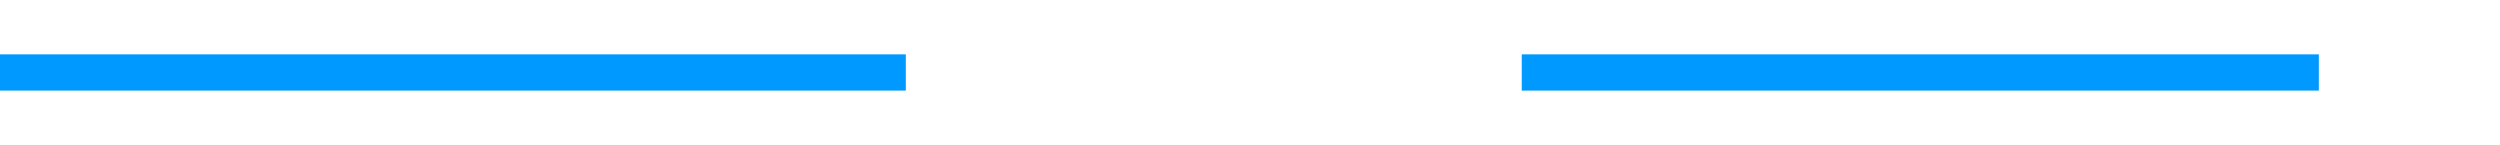 ﻿<?xml version="1.0" encoding="utf-8"?>
<svg version="1.1" width="138px" height="8px" viewBox="688 404  138 8" xmlns:xlink="http://www.w3.org/1999/xlink" xmlns="http://www.w3.org/2000/svg">
  <defs>
    <mask fill="white" id="clip432">
      <path d="M 738 394  L 772 394  L 772 422  L 738 422  Z M 688 394  L 830 394  L 830 422  L 688 422  Z " fill-rule="evenodd" />
    </mask>
  </defs>
  <path d="M 738 408  L 688 408  M 772 408  L 816 408  " stroke-width="2" stroke="#0099ff" fill="none" />
  <path d="M 815 415.6  L 822 408  L 815 400.4  L 815 415.6  Z " fill-rule="nonzero" fill="#0099ff" stroke="none" mask="url(#clip432)" />
</svg>